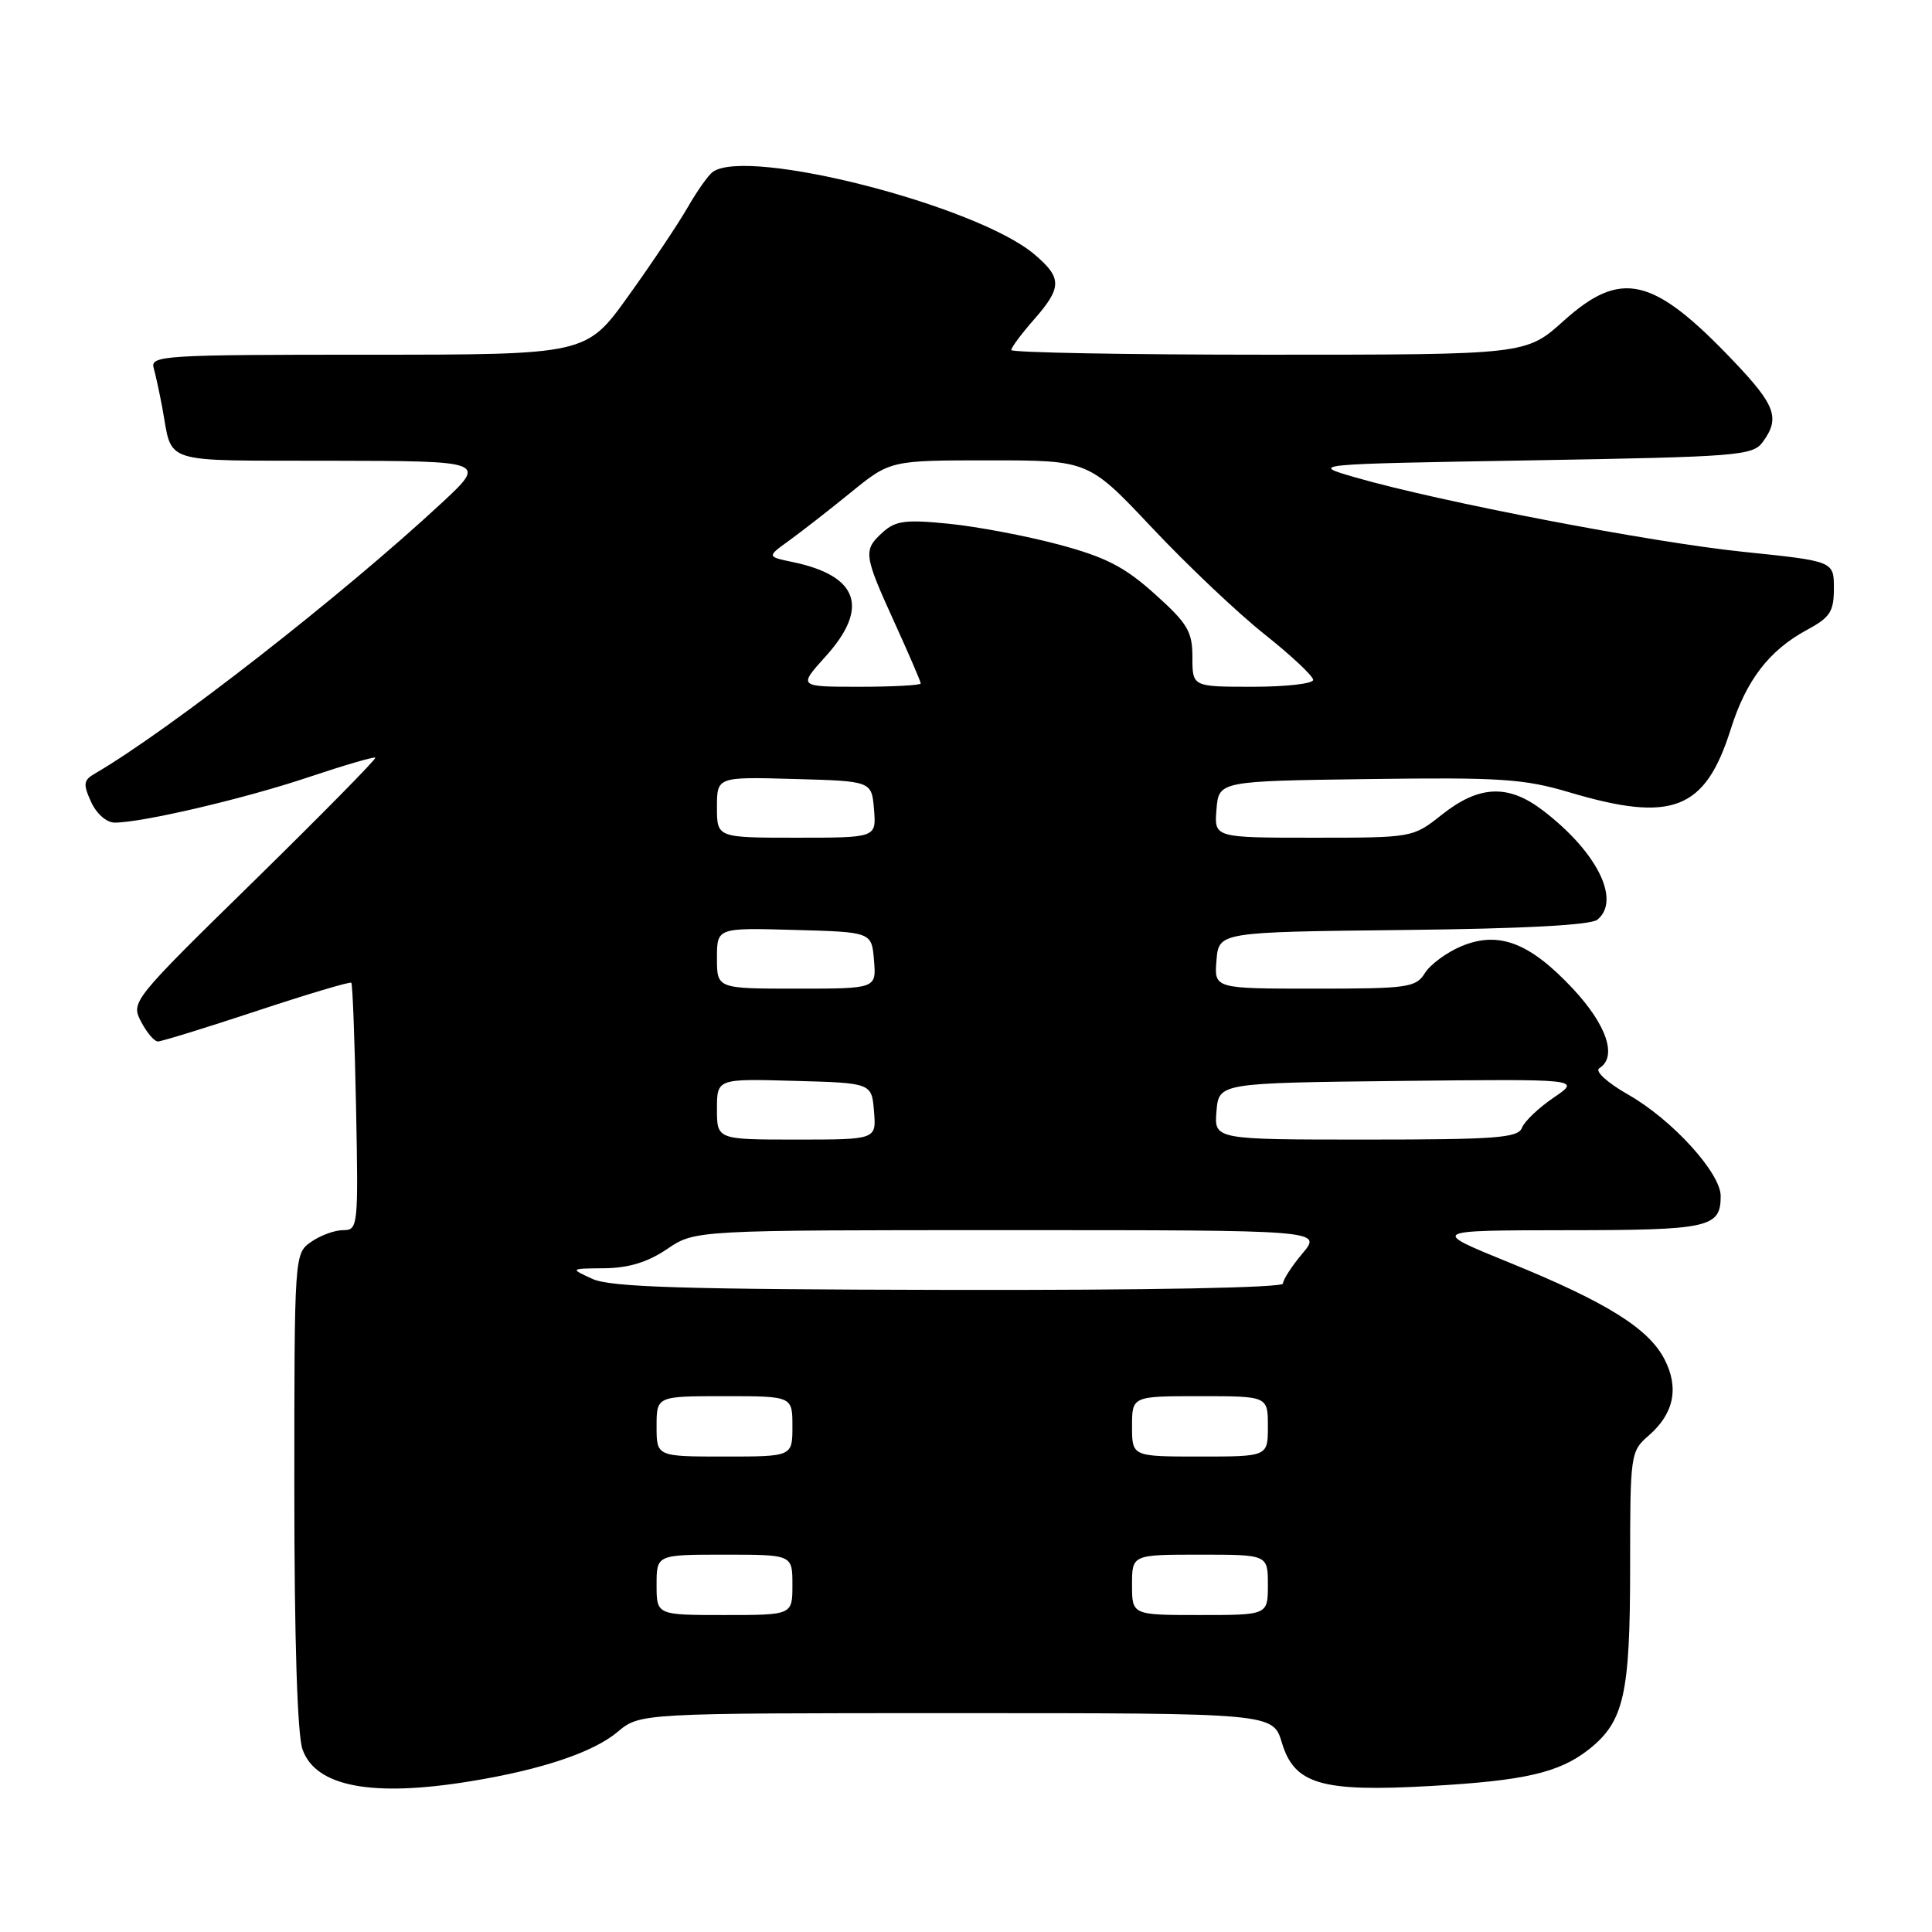 <?xml version="1.0" encoding="UTF-8" standalone="no"?>
<!DOCTYPE svg PUBLIC "-//W3C//DTD SVG 1.1//EN" "http://www.w3.org/Graphics/SVG/1.1/DTD/svg11.dtd" >
<svg xmlns="http://www.w3.org/2000/svg" xmlns:xlink="http://www.w3.org/1999/xlink" version="1.1" viewBox="0 0 256 256">
 <g >
 <path fill="currentColor"
d=" M 62.39 236.02 C 71.77 234.49 78.63 232.18 81.83 229.49 C 84.79 227.00 84.79 227.00 126.74 227.00 C 168.68 227.00 168.68 227.00 169.86 230.93 C 171.51 236.42 175.08 237.47 189.45 236.66 C 201.99 235.96 206.59 234.90 210.51 231.82 C 215.18 228.14 216.00 224.55 216.00 207.71 C 216.00 192.63 216.04 192.32 218.47 190.21 C 221.81 187.31 222.51 183.90 220.55 180.10 C 218.44 176.01 212.82 172.52 200.00 167.30 C 189.50 163.03 189.50 163.03 207.55 163.01 C 226.50 163.00 228.00 162.67 228.00 158.48 C 228.00 155.43 221.58 148.37 215.79 145.07 C 212.97 143.46 211.29 141.94 211.91 141.55 C 214.33 140.06 212.93 135.84 208.41 131.00 C 202.68 124.88 198.57 123.32 193.64 125.38 C 191.70 126.19 189.53 127.79 188.81 128.93 C 187.61 130.86 186.59 131.00 174.20 131.00 C 160.88 131.00 160.88 131.00 161.19 127.25 C 161.50 123.50 161.50 123.50 185.92 123.23 C 201.88 123.06 210.80 122.58 211.67 121.86 C 214.81 119.26 211.60 112.85 204.43 107.38 C 199.85 103.88 196.00 104.04 191.08 107.93 C 187.21 111.00 187.21 111.00 174.05 111.00 C 160.88 111.00 160.88 111.00 161.19 107.25 C 161.50 103.50 161.50 103.50 181.32 103.23 C 198.81 102.99 201.94 103.20 207.93 104.98 C 221.60 109.05 225.95 107.35 229.34 96.60 C 231.38 90.13 234.42 86.17 239.42 83.47 C 242.50 81.81 243.00 81.05 243.00 77.95 C 243.00 74.36 243.00 74.36 231.00 73.12 C 218.83 71.87 190.81 66.49 179.63 63.27 C 173.50 61.50 173.50 61.50 202.83 61.00 C 230.40 60.53 232.25 60.38 233.58 58.56 C 235.90 55.39 235.28 53.69 229.62 47.76 C 219.04 36.66 214.81 35.67 207.21 42.50 C 202.21 47.00 202.21 47.00 168.10 47.00 C 149.35 47.00 134.00 46.72 134.00 46.38 C 134.00 46.04 135.35 44.23 137.00 42.35 C 140.75 38.08 140.75 36.81 137.02 33.67 C 129.36 27.22 99.13 19.48 94.46 22.77 C 93.88 23.17 92.37 25.30 91.11 27.50 C 89.84 29.70 86.30 34.99 83.24 39.25 C 77.68 47.00 77.68 47.00 48.77 47.00 C 21.72 47.00 19.90 47.11 20.36 48.75 C 20.63 49.71 21.14 52.08 21.50 54.00 C 22.92 61.63 20.90 61.00 43.82 61.05 C 64.50 61.09 64.50 61.09 58.50 66.67 C 45.39 78.85 22.38 96.80 12.56 102.51 C 11.06 103.38 10.99 103.89 12.07 106.26 C 12.79 107.83 14.12 109.00 15.20 109.00 C 18.86 109.00 32.48 105.81 40.91 102.97 C 45.60 101.40 49.57 100.24 49.73 100.40 C 49.89 100.56 42.66 107.90 33.67 116.72 C 17.49 132.56 17.33 132.77 18.69 135.37 C 19.44 136.82 20.45 138.00 20.92 138.00 C 21.40 138.00 27.29 136.18 34.01 133.96 C 40.74 131.73 46.38 130.05 46.55 130.22 C 46.72 130.38 47.00 137.83 47.18 146.76 C 47.49 162.52 47.44 163.00 45.47 163.00 C 44.36 163.00 42.44 163.70 41.22 164.56 C 39.01 166.11 39.00 166.20 39.00 197.41 C 39.00 217.20 39.40 229.84 40.08 231.79 C 41.81 236.75 49.29 238.17 62.39 236.02 Z  M 87.00 210.00 C 87.00 206.00 87.00 206.00 96.00 206.00 C 105.00 206.00 105.00 206.00 105.00 210.00 C 105.00 214.00 105.00 214.00 96.00 214.00 C 87.00 214.00 87.00 214.00 87.00 210.00 Z  M 150.00 210.00 C 150.00 206.00 150.00 206.00 159.00 206.00 C 168.00 206.00 168.00 206.00 168.00 210.00 C 168.00 214.00 168.00 214.00 159.00 214.00 C 150.00 214.00 150.00 214.00 150.00 210.00 Z  M 87.00 189.00 C 87.00 185.00 87.00 185.00 96.00 185.00 C 105.00 185.00 105.00 185.00 105.00 189.00 C 105.00 193.00 105.00 193.00 96.00 193.00 C 87.00 193.00 87.00 193.00 87.00 189.00 Z  M 150.00 189.00 C 150.00 185.00 150.00 185.00 159.00 185.00 C 168.00 185.00 168.00 185.00 168.00 189.00 C 168.00 193.00 168.00 193.00 159.00 193.00 C 150.00 193.00 150.00 193.00 150.00 189.00 Z  M 78.50 169.46 C 75.50 168.09 75.50 168.09 80.11 168.05 C 83.32 168.01 85.84 167.24 88.40 165.50 C 92.09 163.00 92.09 163.00 133.63 163.00 C 175.18 163.00 175.18 163.00 172.59 166.08 C 171.17 167.77 170.00 169.57 170.00 170.08 C 170.00 170.63 152.19 170.97 125.75 170.92 C 90.48 170.85 80.89 170.56 78.50 169.46 Z  M 95.00 146.97 C 95.00 142.93 95.00 142.93 105.25 143.22 C 115.50 143.50 115.50 143.50 115.81 147.25 C 116.12 151.00 116.12 151.00 105.56 151.00 C 95.00 151.00 95.00 151.00 95.00 146.97 Z  M 161.19 147.25 C 161.50 143.50 161.50 143.50 185.50 143.23 C 209.50 142.97 209.50 142.97 205.88 145.43 C 203.88 146.79 201.98 148.60 201.66 149.45 C 201.15 150.78 198.19 151.00 180.97 151.00 C 160.88 151.00 160.88 151.00 161.19 147.25 Z  M 95.00 126.97 C 95.00 122.93 95.00 122.93 105.25 123.22 C 115.50 123.50 115.50 123.50 115.81 127.25 C 116.12 131.00 116.12 131.00 105.56 131.00 C 95.00 131.00 95.00 131.00 95.00 126.97 Z  M 95.00 106.97 C 95.00 102.93 95.00 102.93 105.25 103.22 C 115.50 103.50 115.50 103.50 115.81 107.25 C 116.12 111.00 116.12 111.00 105.56 111.00 C 95.00 111.00 95.00 111.00 95.00 106.97 Z  M 109.38 87.00 C 115.23 80.53 113.76 76.30 105.06 74.48 C 101.61 73.76 101.61 73.76 104.56 71.63 C 106.18 70.46 109.86 67.59 112.74 65.25 C 117.97 61.00 117.97 61.00 131.11 61.00 C 144.24 61.00 144.24 61.00 152.67 69.95 C 157.31 74.88 164.00 81.22 167.55 84.04 C 171.10 86.86 174.00 89.58 174.00 90.09 C 174.00 90.59 170.40 91.00 166.00 91.00 C 158.00 91.00 158.00 91.00 158.00 87.09 C 158.00 83.67 157.38 82.63 153.02 78.71 C 149.00 75.10 146.54 73.83 140.27 72.15 C 136.00 71.01 129.45 69.77 125.73 69.40 C 120.01 68.82 118.66 69.00 116.98 70.52 C 114.35 72.90 114.43 73.49 118.50 82.43 C 120.42 86.65 122.00 90.31 122.00 90.56 C 122.00 90.80 118.35 91.00 113.88 91.00 C 105.77 91.00 105.77 91.00 109.38 87.00 Z "/>
</g>
</svg>